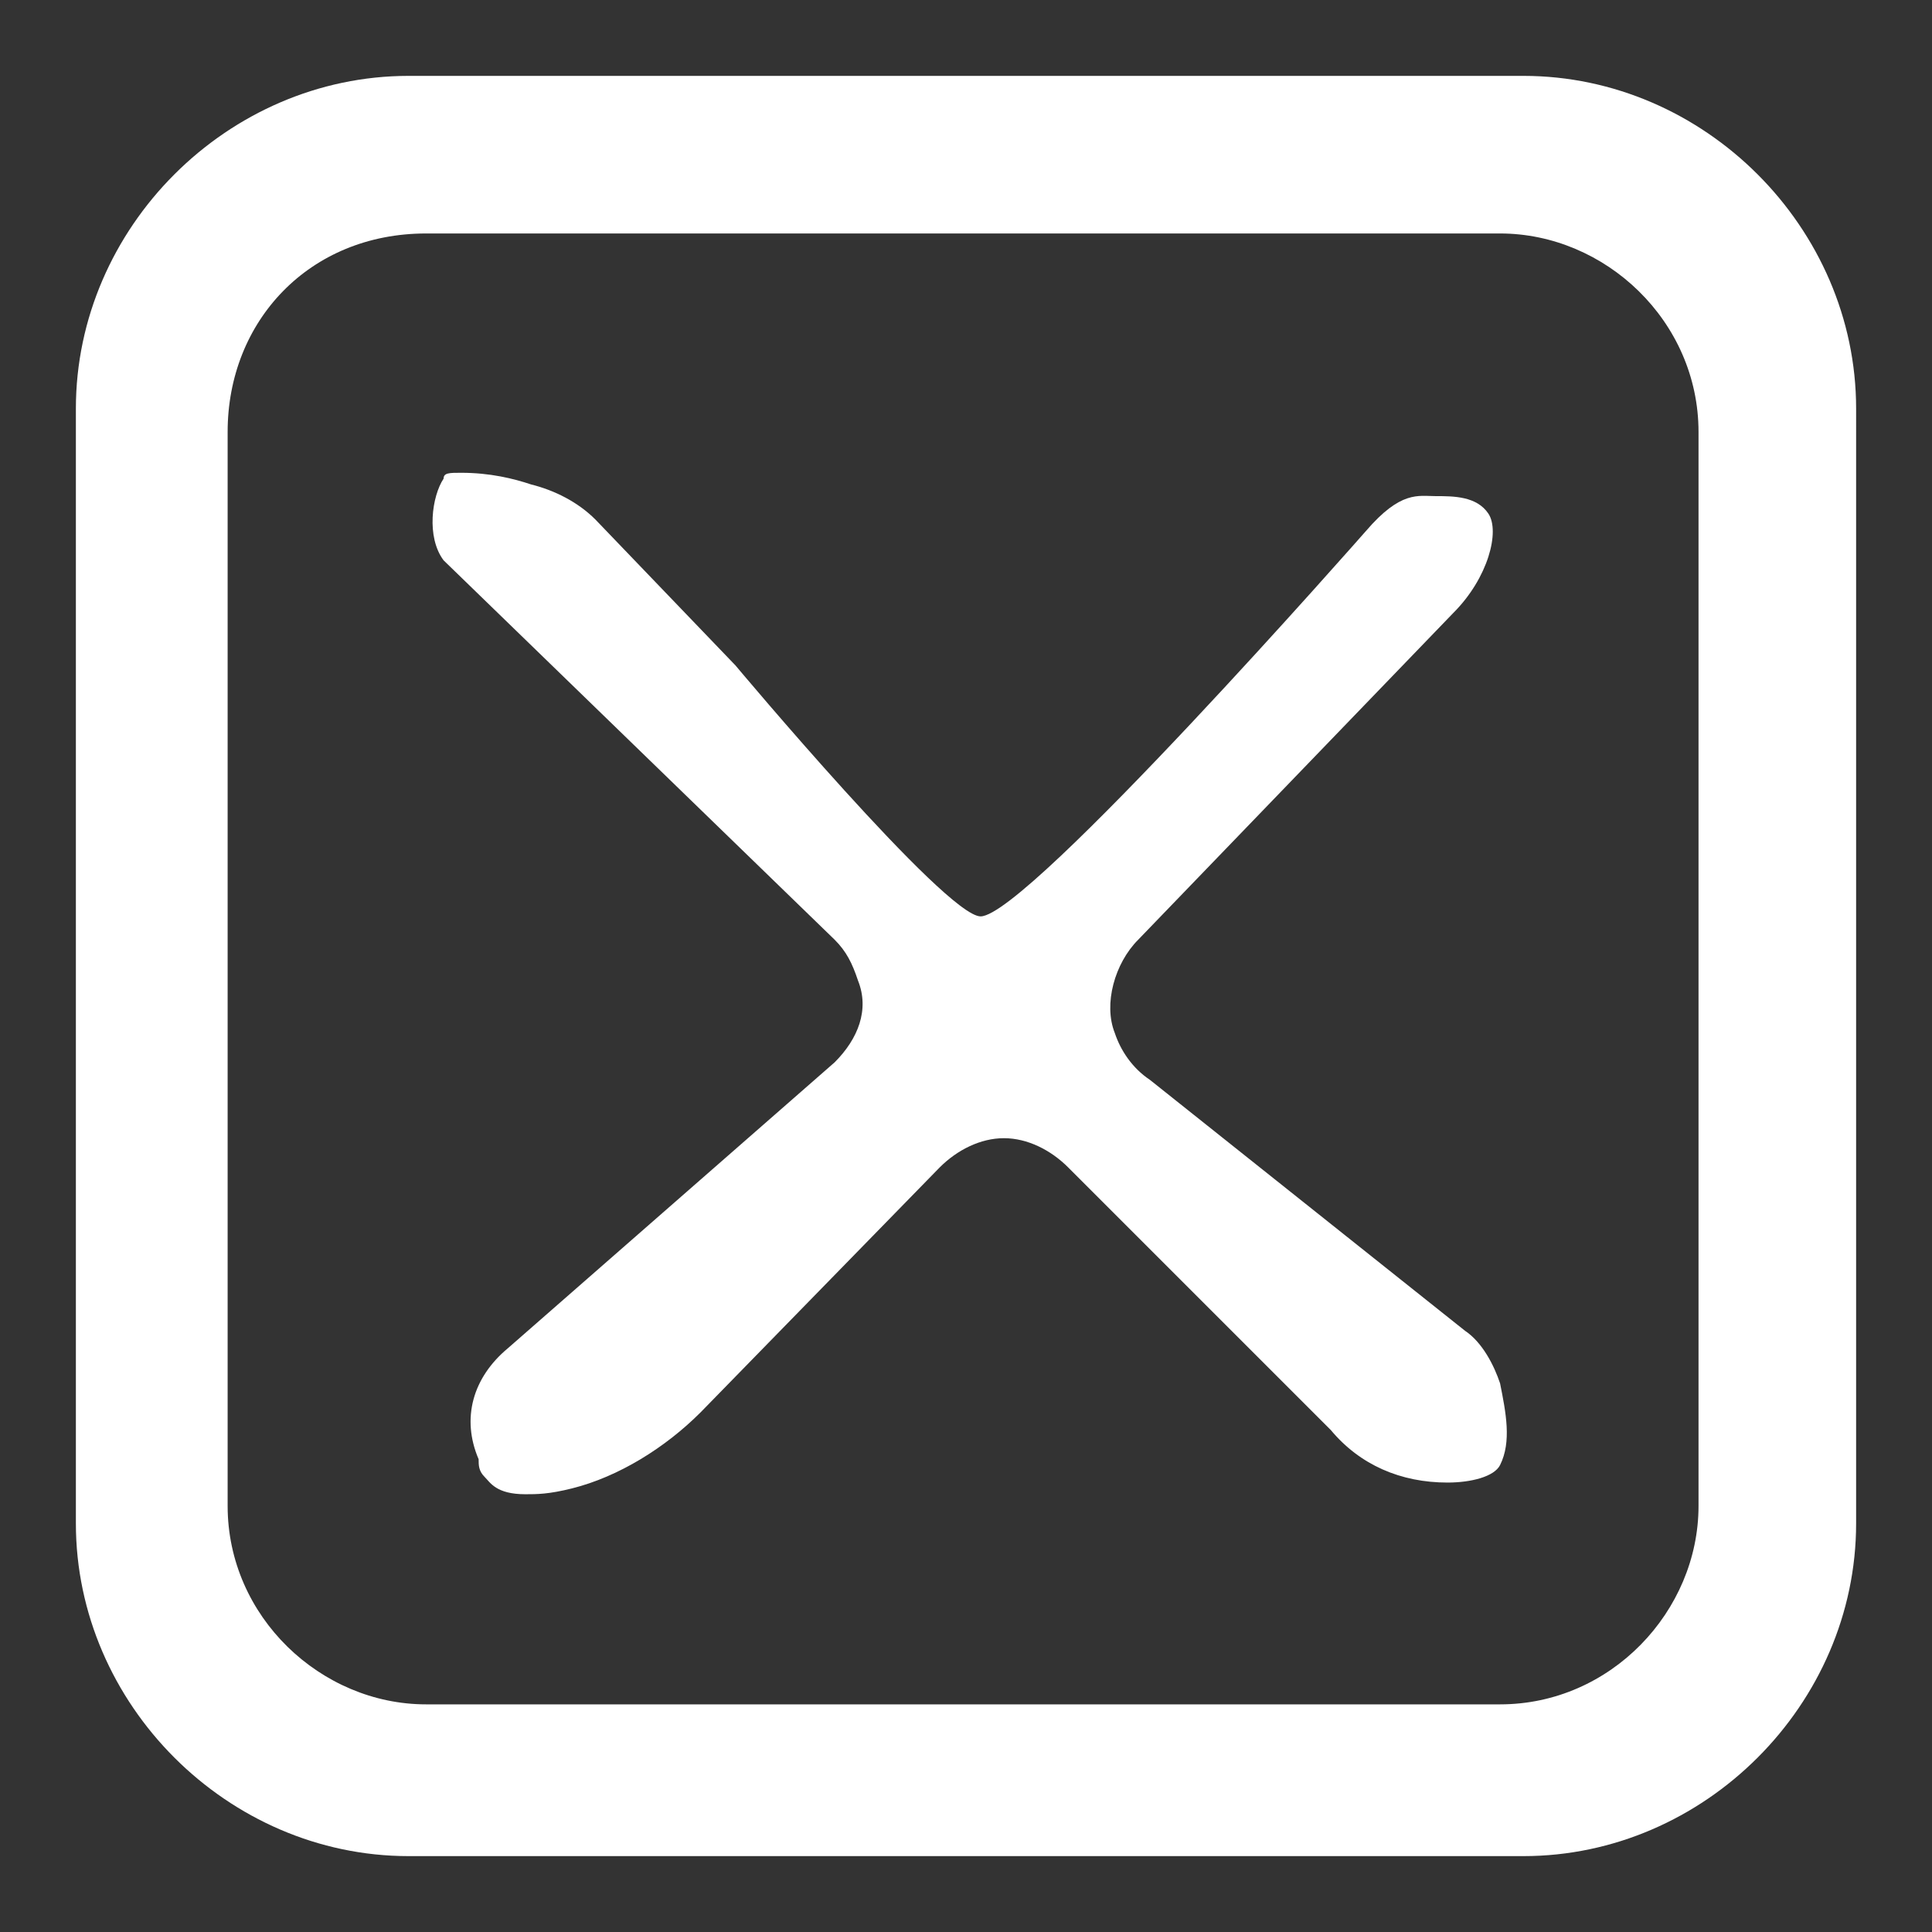 <?xml version="1.0" encoding="utf-8"?>
<!-- Generator: Adobe Illustrator 24.1.1, SVG Export Plug-In . SVG Version: 6.00 Build 0)  -->
<svg version="1.1" id="Layer_2_1_" xmlns="http://www.w3.org/2000/svg" xmlns:xlink="http://www.w3.org/1999/xlink" x="0px" y="0px"
	 viewBox="0 0 33.1 33.1" style="enable-background:new 0 0 33.1 33.1;" xml:space="preserve">
<rect x="0" y="0" width="33.1" height="33.1" fill="#333333" stroke="none"/>
<style type="text/css">
	.st0{fill:#FFFFFF;}
</style>
<path class="st0" d="M26.1,1.3H7C3.9,1.3,1.3,3.9,1.3,7v19.1c0,3.1,2.6,5.7,5.7,5.7l0,0h19.1c3.1,0,5.7-2.6,5.7-5.7V7
	C31.8,3.9,29.2,1.3,26.1,1.3z M29.1,25.8c0,1.8-1.5,3.4-3.4,3.4H7.3c-1.8,0-3.4-1.5-3.4-3.4V7.4C3.9,5.5,5.3,4,7.3,4l0,0h18.4
	c1.8,0,3.4,1.5,3.4,3.4V25.8z"/>
<path class="st0" d="M9,25.6c-0.5,0-0.6-0.2-0.7-0.3c-0.1-0.1-0.1-0.2-0.1-0.3c-0.3-0.7-0.1-1.4,0.5-1.9l5.6-4.9
	c0.4-0.4,0.6-0.9,0.4-1.4v0c-0.1-0.3-0.2-0.5-0.4-0.7L7.6,9.6c-0.3-0.4-0.2-1.1,0-1.4c0-0.1,0.1-0.1,0.3-0.1c0.5,0,0.9,0.1,1.2,0.2
	c0.4,0.1,0.8,0.3,1.1,0.6l2.4,2.5c0,0,3.6,4.3,4.2,4.3c0.8,0,6.6-6.6,6.6-6.6c0.6-0.7,0.9-0.6,1.2-0.6c0.3,0,0.7,0,0.9,0.3
	c0.2,0.3,0,1.1-0.6,1.7l-5.4,5.6c-0.4,0.4-0.6,1.1-0.4,1.6v0c0.1,0.3,0.3,0.6,0.6,0.8l5.4,4.3c0.3,0.2,0.5,0.6,0.6,0.9
	c0.1,0.5,0.2,1,0,1.4c-0.1,0.2-0.5,0.3-0.9,0.3c0,0,0,0,0,0l0,0c-0.8,0-1.5-0.3-2-0.9l-4.5-4.5c-0.3-0.3-0.7-0.5-1.1-0.5l0,0
	c-0.4,0-0.8,0.2-1.1,0.5l-4.1,4.2c-0.6,0.6-1.4,1.1-2.2,1.3C9.4,25.6,9.2,25.6,9,25.6z"/>
</svg>
